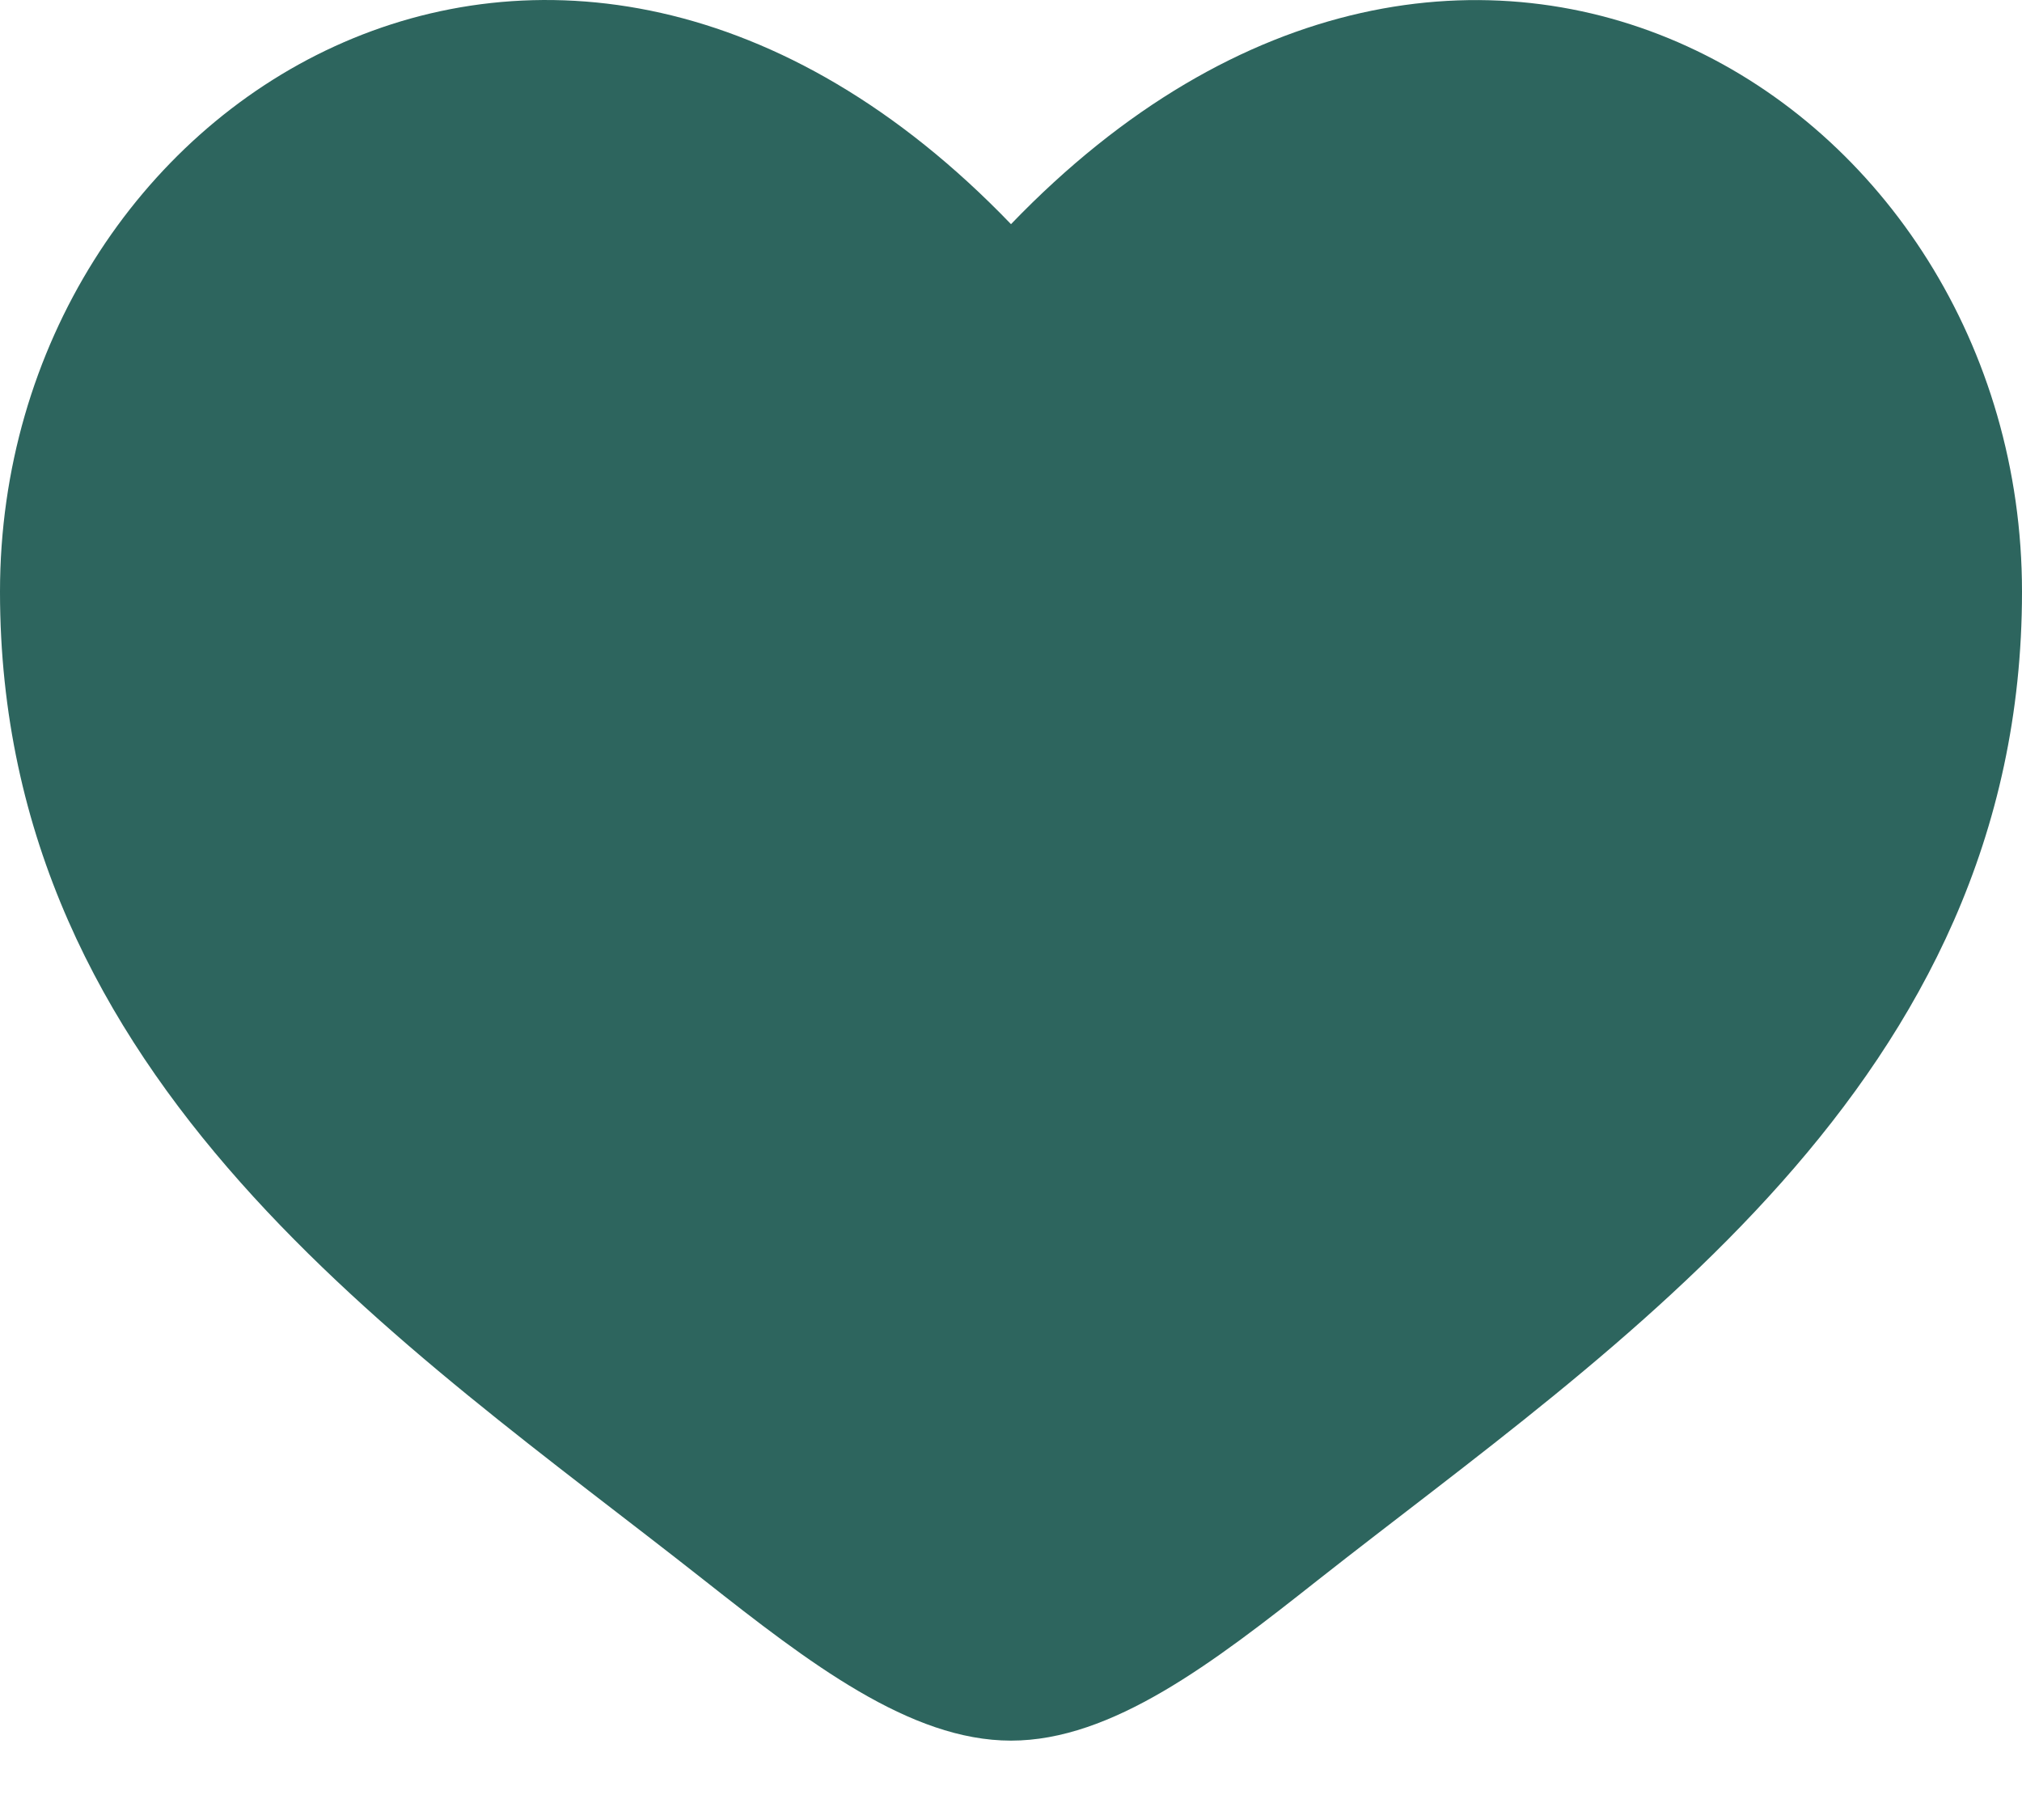 <svg width="20" height="18" viewBox="0 0 20 18" fill="none" xmlns="http://www.w3.org/2000/svg">
<path d="M0 5.852C0 10.715 4.02 13.306 6.962 15.626C8 16.444 9 17.215 10 17.215C11 17.215 12 16.445 13.038 15.625C15.981 13.307 20 10.715 20 5.853C20 0.99 14.5 -2.459 10 2.217C5.5 -2.46 0 0.989 0 5.852Z" fill="#2D655E"/>
</svg>
